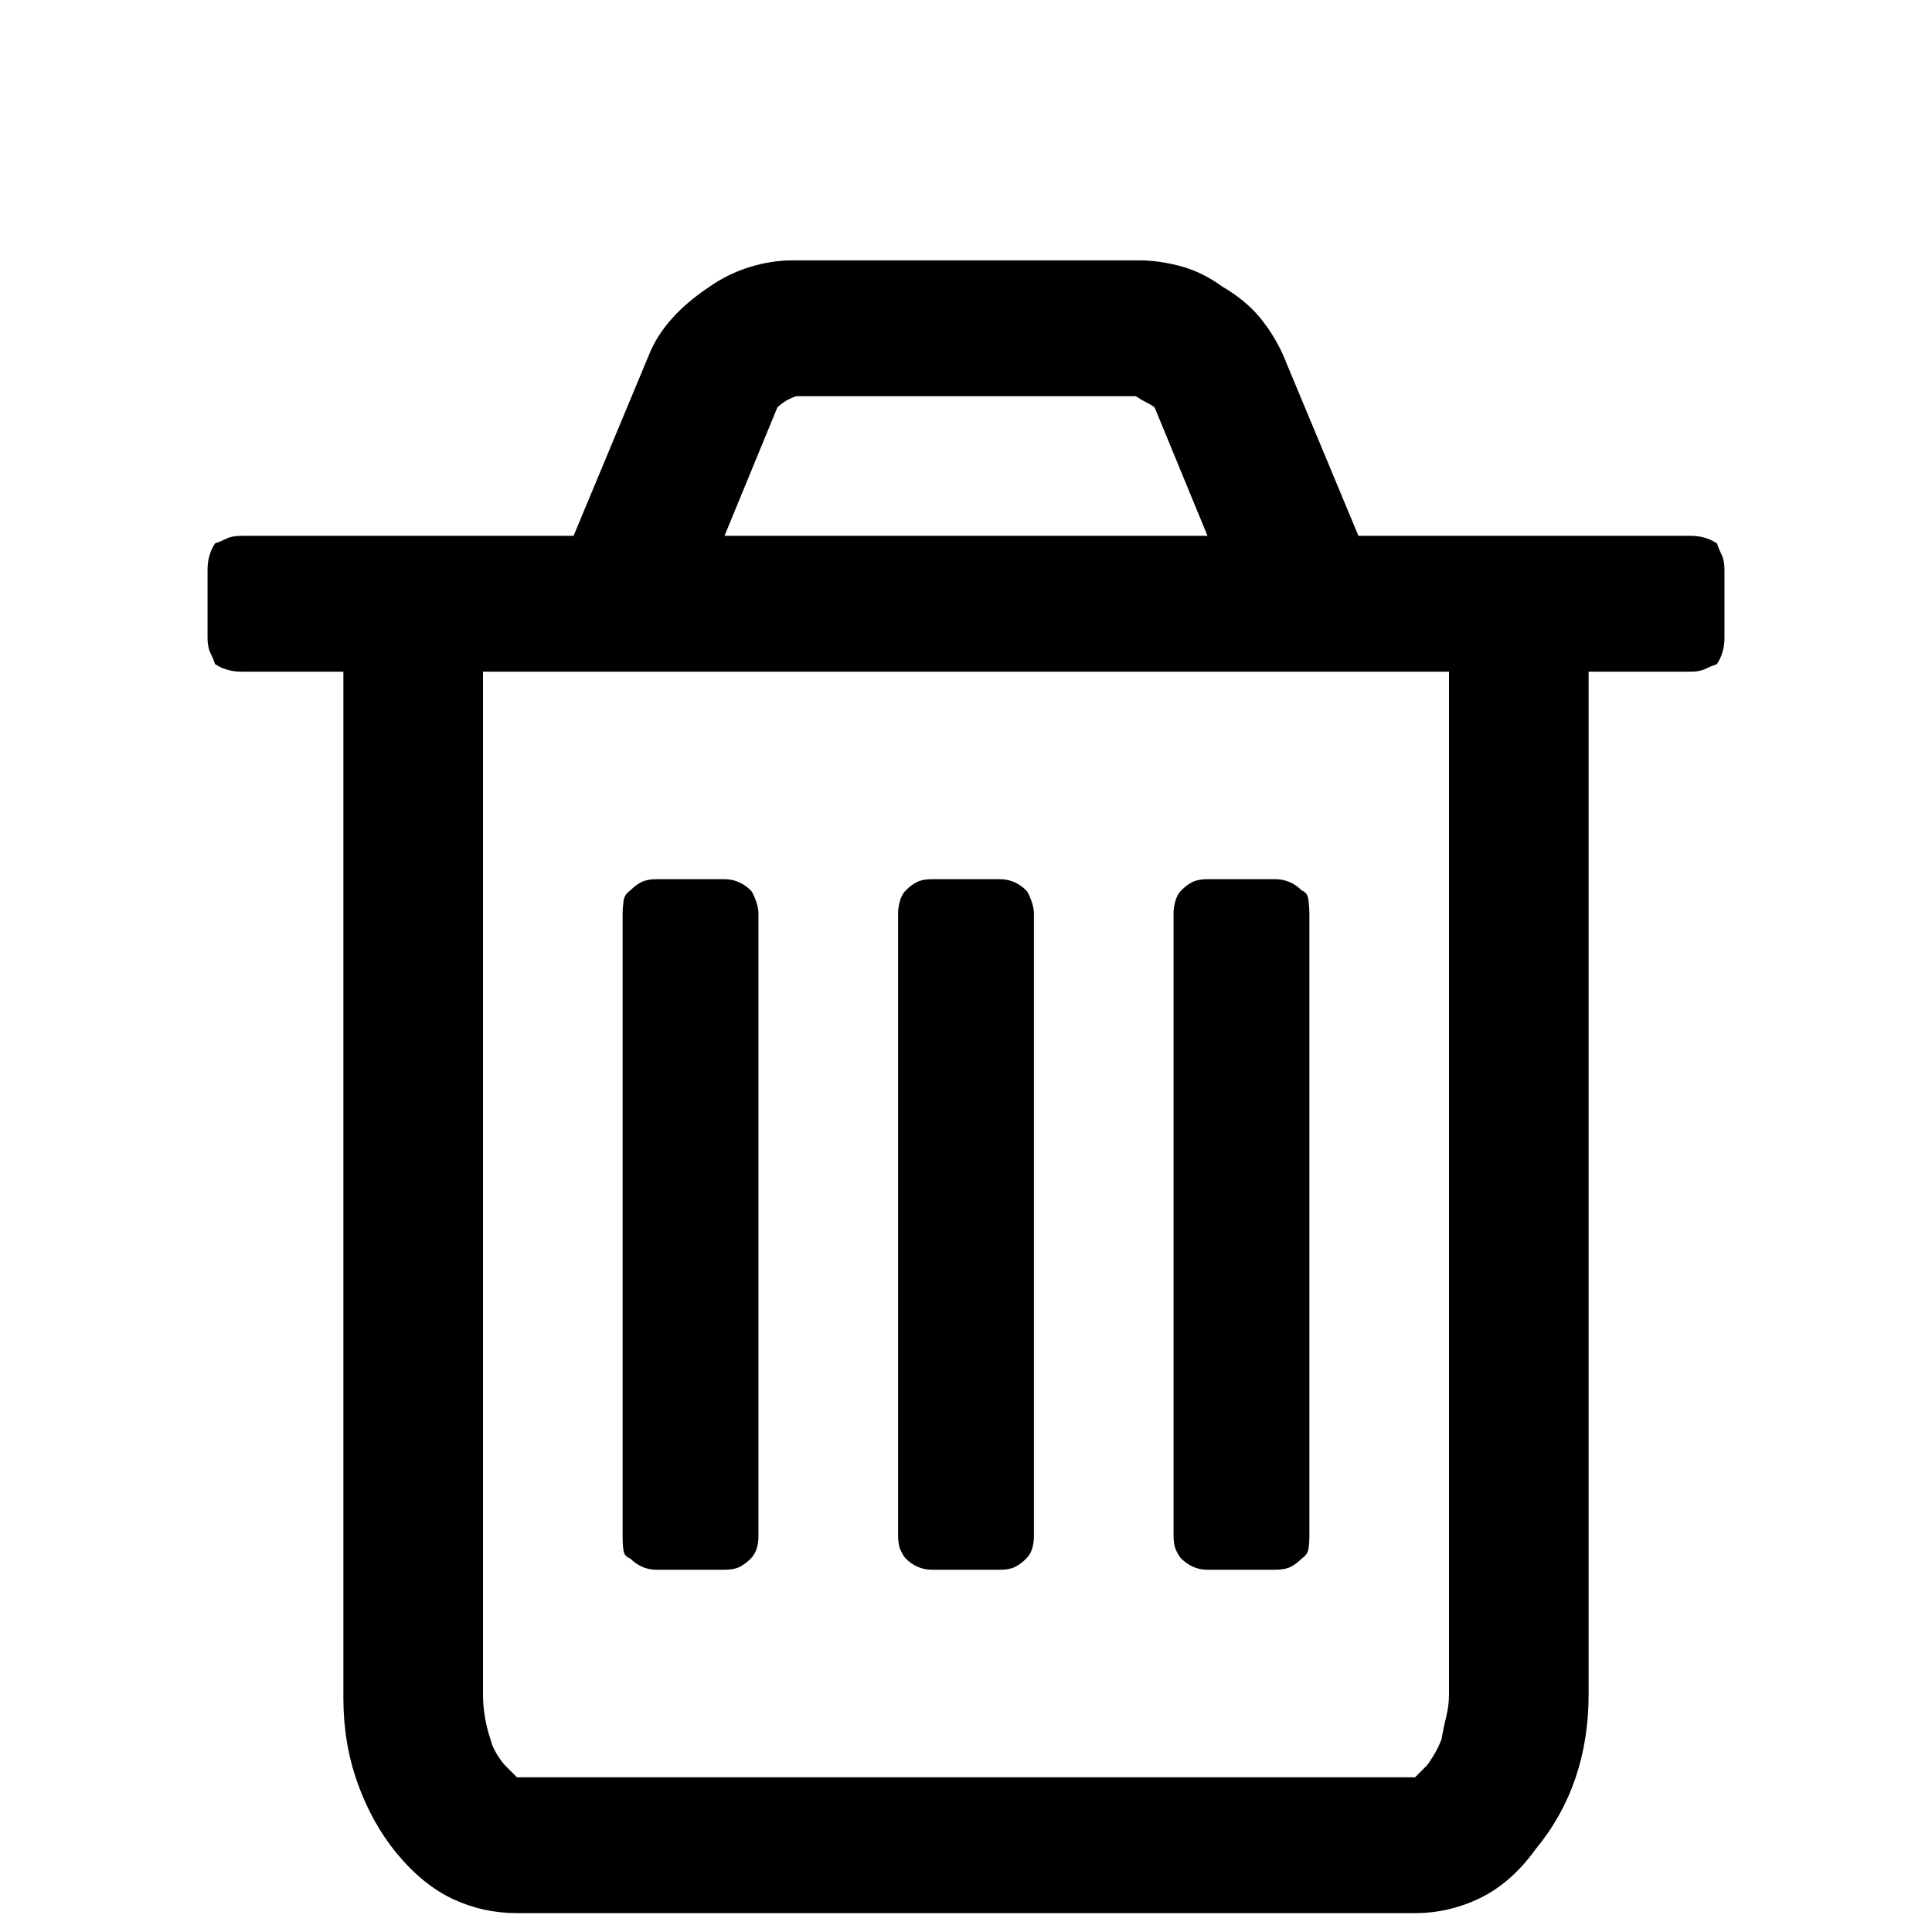 <?xml version="1.0" standalone="no"?>
<!DOCTYPE svg PUBLIC "-//W3C//DTD SVG 1.1//EN" "http://www.w3.org/Graphics/SVG/1.1/DTD/svg11.dtd" >
<svg xmlns="http://www.w3.org/2000/svg" xmlns:xlink="http://www.w3.org/1999/xlink" version="1.1" viewBox="0 -64 1024 1024">
  <g transform="matrix(1 0 0 -1 0 960)">
   <path fill="currentColor"
d="M402 540v-330q0 -4 -1 -7t-3 -5q-3 -3 -6 -4.5t-8 -1.5h-36q-4 0 -7.5 1.5t-6.5 4.5q-3 1 -3.5 4t-0.5 8v330q0 3 0.5 6.5t3.5 5.5q3 3 6 4.5t8 1.5h36q4 0 7.5 -1.5t6.5 -4.5q1 -1 2.5 -5t1.5 -7v0zM548 540v-330q0 -4 -1 -7t-3 -5q-3 -3 -6 -4.5t-8 -1.5h-36
q-4 0 -7.5 1.5t-6.5 4.5q-1 1 -2.5 4t-1.5 8v330q0 3 1 6.5t3 5.5q3 3 6 4.5t8 1.5h36q4 0 7.5 -1.5t6.5 -4.5q1 -1 2.5 -5t1.5 -7v0zM694 540v-330q0 -4 -0.5 -7t-3.5 -5q-3 -3 -6 -4.5t-8 -1.5h-36q-4 0 -7.5 1.5t-6.5 4.5q-1 1 -2.5 4t-1.5 8v330q0 3 1 6.5t3 5.5
q3 3 6 4.5t8 1.5h36q4 0 7.5 -1.5t6.5 -4.5q3 -1 3.5 -5t0.5 -7v0zM768 126v542h-512v-542q0 -6 1 -12t3 -12q1 -4 3.5 -8t4.5 -6l4.5 -4.5l1.5 -1.5h476l1.5 1.5l4.5 4.5q1 1 3.5 5t4.5 9q1 6 2.5 12t1.5 12v0zM384 740h256l-28 68q-1 1 -4 2.5t-6 3.5h-180
q-3 -1 -5.5 -2.5t-4.5 -3.5zM914 722v-36q0 -4 -1 -7.5t-3 -6.5q-3 -1 -6 -2.5t-8 -1.5h-54v-542q0 -24 -7 -44.5t-21 -37.5q-13 -18 -29.5 -26t-34.5 -8h-476q-18 0 -34 7.5t-30 24.5q-13 16 -20.5 37t-7.5 45v544h-54q-4 0 -7.5 1t-6.5 3q-1 3 -2.5 6t-1.5 8v36q0 4 1 7.5
t3 6.5q3 1 6 2.5t8 1.5h176l40 96q4 10 12 19t20 17q10 7 21.5 10.5t22.5 3.5h184q10 0 21.5 -3t22.5 -11q12 -7 19.5 -16t12.5 -20l40 -96h176q4 0 7.5 -1t6.5 -3q1 -3 2.5 -6t1.5 -8v0z" />
  </g>

</svg>
